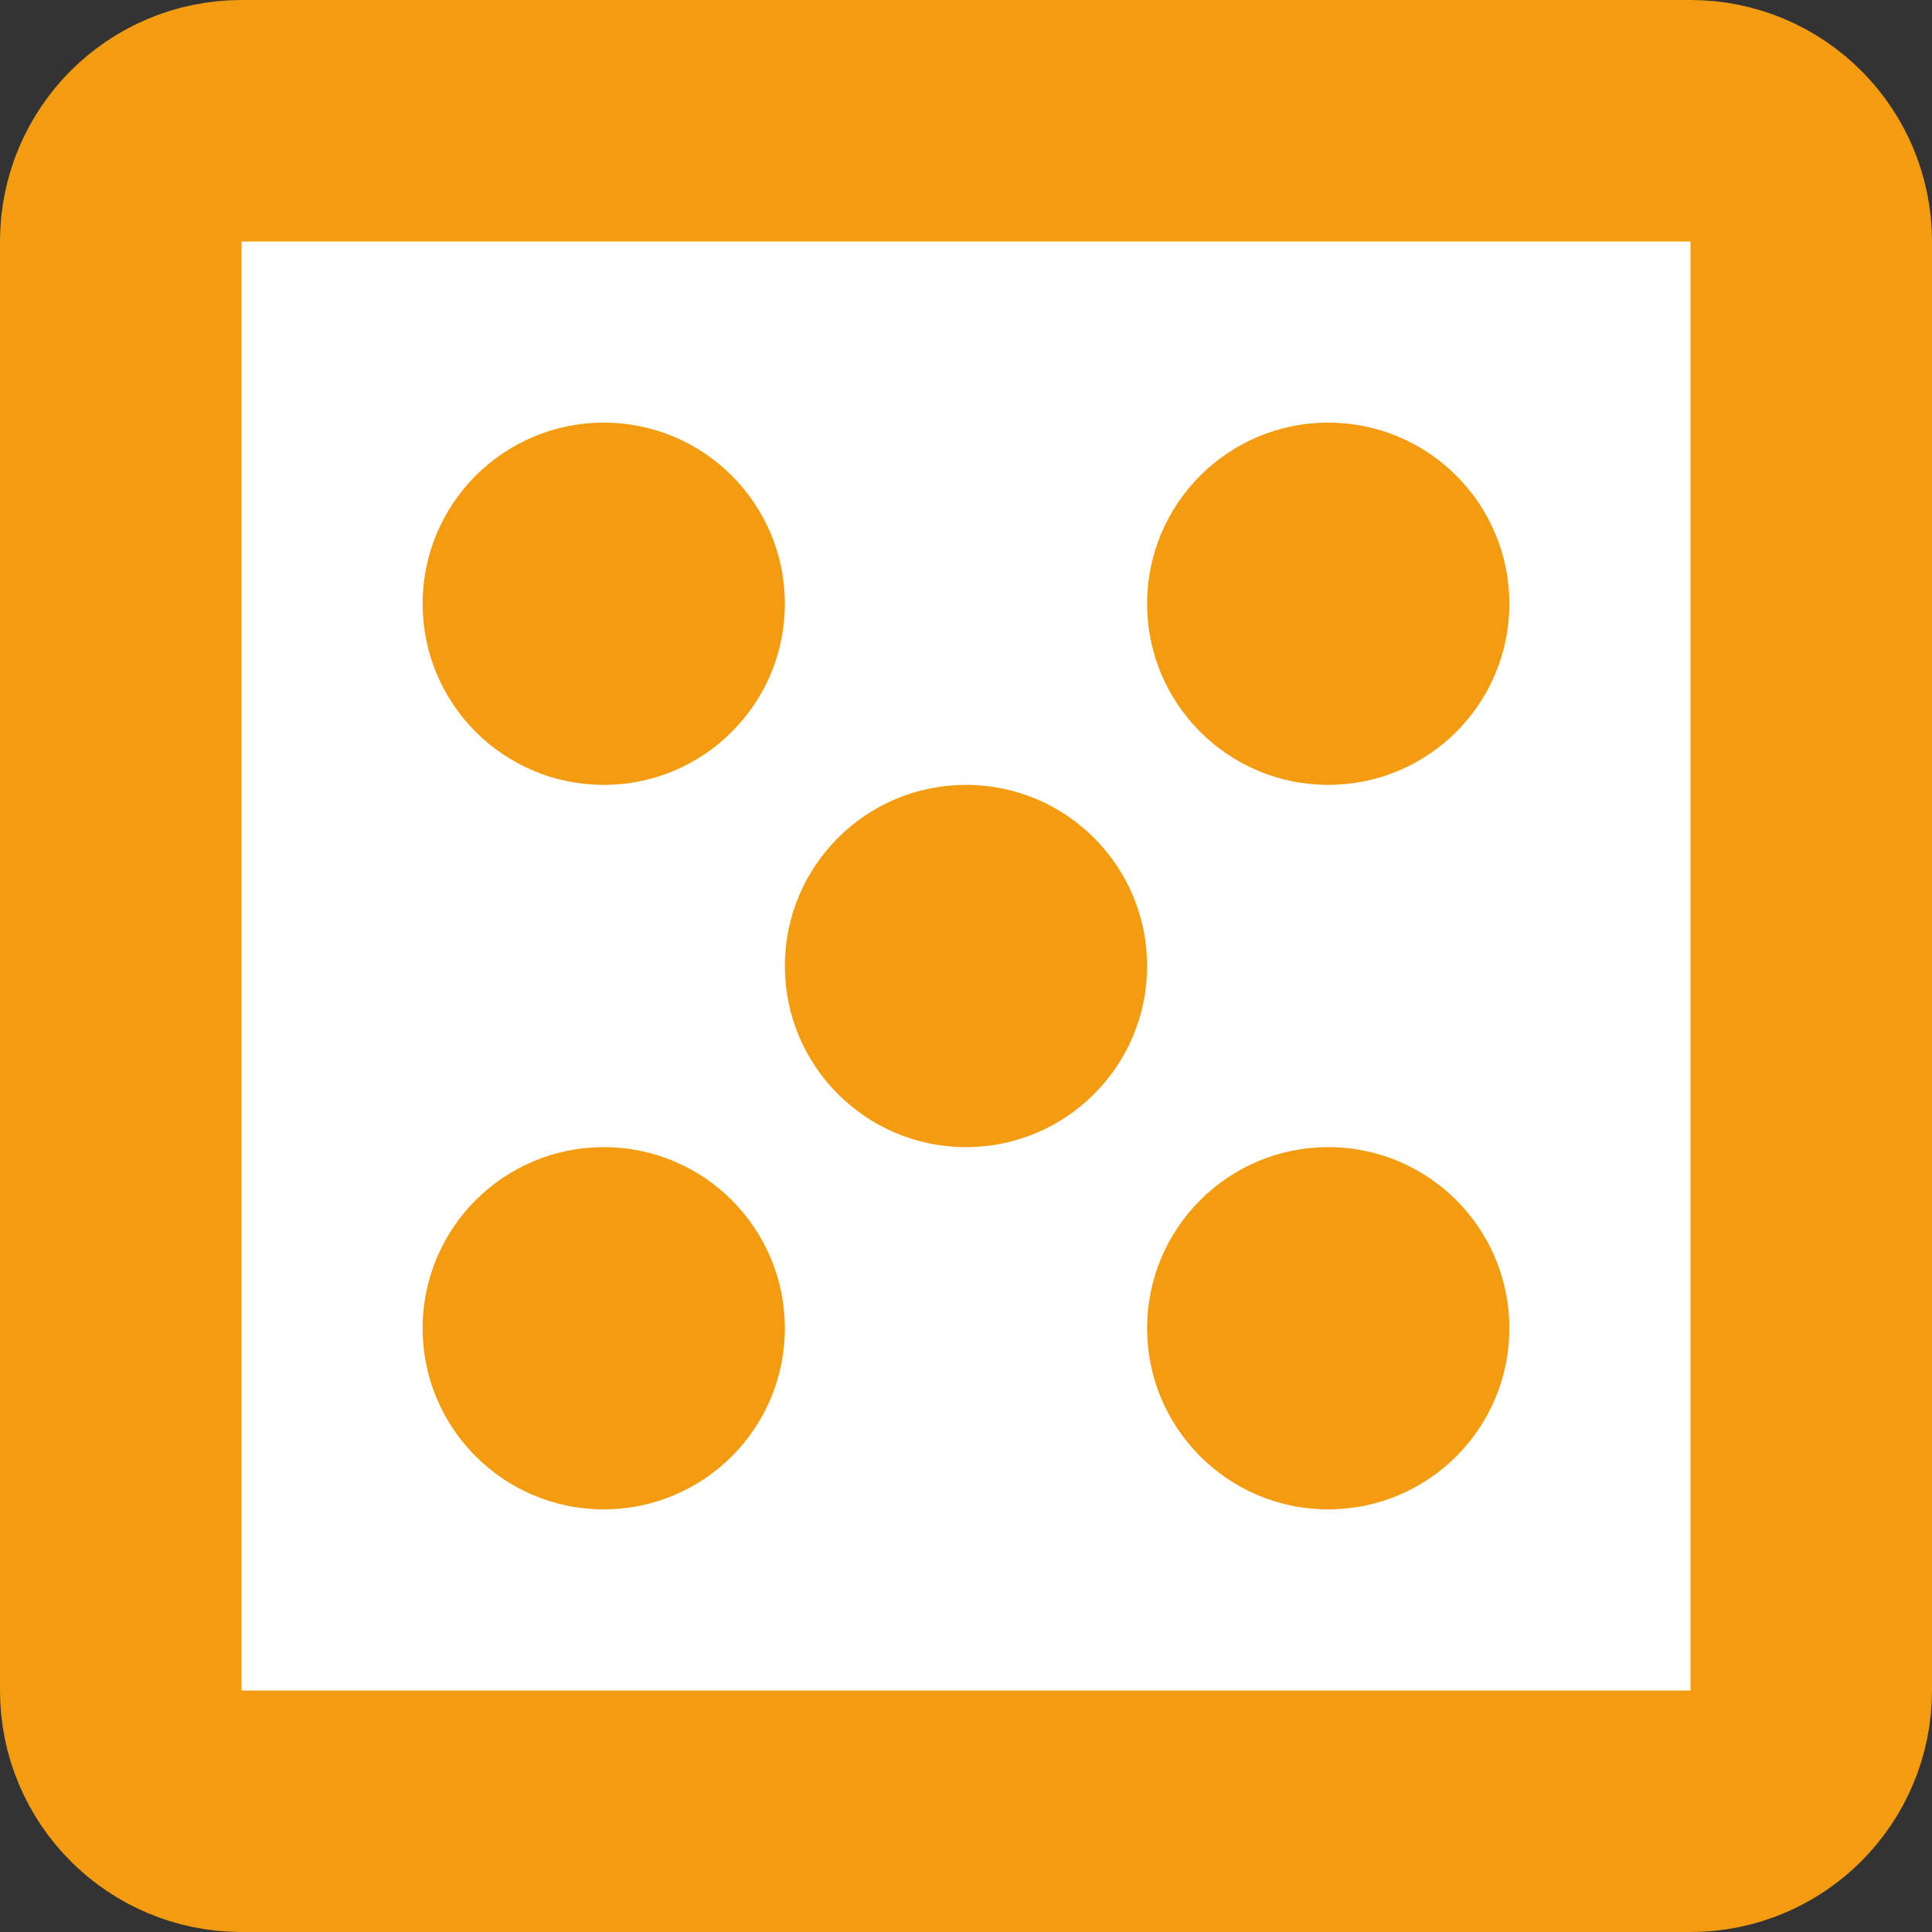<?xml version="1.0" encoding="UTF-8"?>
<svg width="256px" height="256px" viewBox="0 0 256 256" version="1.1" xmlns="http://www.w3.org/2000/svg" xmlns:xlink="http://www.w3.org/1999/xlink">
    <rect x="0" y="0" width="256" height="256" fill="#333333" stroke="none"/>
    <title>yellow5</title>
    <g id="Dice" stroke="none" stroke-width="1" fill="none" fill-rule="evenodd">
        <g id="Artboard-Copy-19" transform="translate(-1024, -256)">
            <g id="Group-2"></g>
            <g id="Group" fill="#FFFFFF" stroke="#F39C12" stroke-width="32">
                <path d="M1248,272 L1056,272 C1051.582,272 1047.582,273.791 1044.686,276.686 C1041.791,279.582 1040,283.582 1040,288 L1040,480 C1040,484.418 1041.791,488.418 1044.686,491.314 C1047.582,494.209 1051.582,496 1056,496 L1248,496 C1252.418,496 1256.418,494.209 1259.314,491.314 C1262.209,488.418 1264,484.418 1264,480 L1264,288 C1264,283.582 1262.209,279.582 1259.314,276.686 C1256.418,273.791 1252.418,272 1248,272 Z" id="Rectangle-Copy-11"></path>
            </g>
            <circle id="Oval" fill="#F39C12" cx="1104" cy="336" r="24"></circle>
            <circle id="Oval-Copy-4" fill="#F39C12" cx="1104" cy="432" r="24"></circle>
            <circle id="Oval-Copy" fill="#F39C12" cx="1200" cy="432" r="24"></circle>
            <circle id="Oval-Copy-3" fill="#F39C12" cx="1200" cy="336" r="24"></circle>
            <circle id="Oval-Copy-5" fill="#F39C12" cx="1152" cy="384" r="24"></circle>
        </g>
    </g>
</svg>